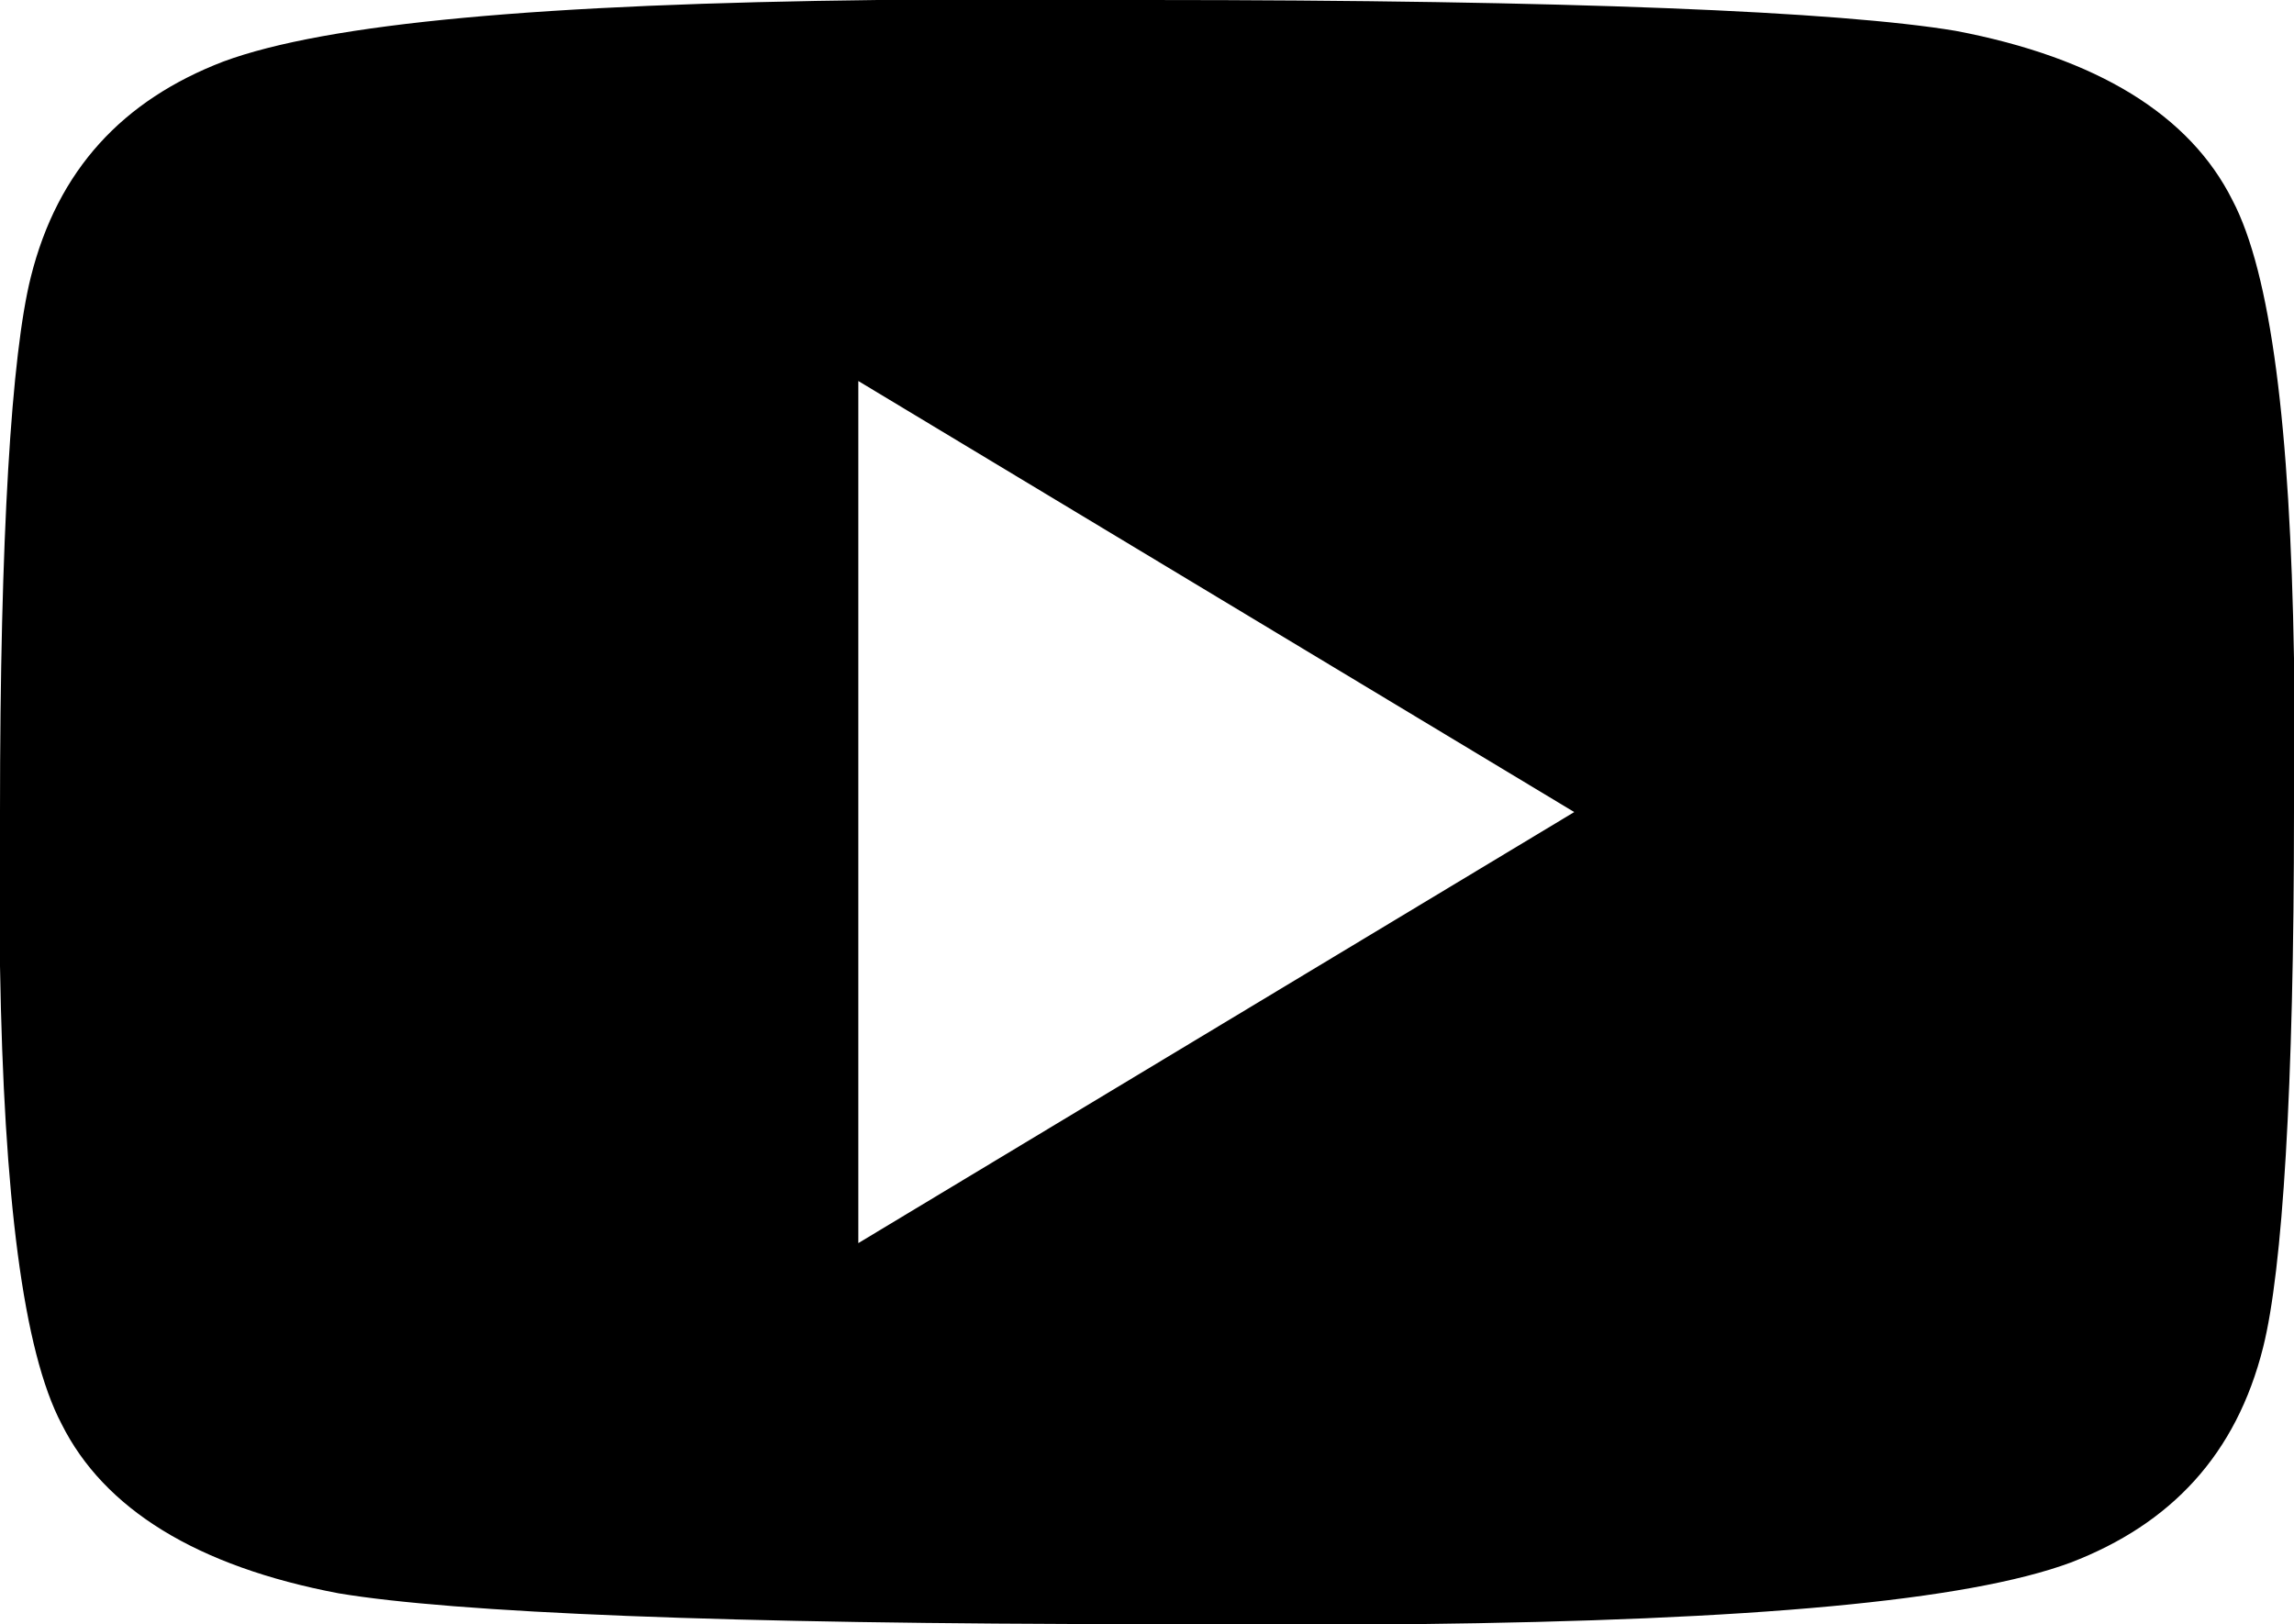 <?xml version="1.0" encoding="utf-8"?>
<!-- Generator: Adobe Illustrator 19.1.0, SVG Export Plug-In . SVG Version: 6.00 Build 0)  -->
<svg version="1.1" id="Layer_1" xmlns="http://www.w3.org/2000/svg" xmlns:xlink="http://www.w3.org/1999/xlink" x="0px" y="0px"
	 viewBox="-213.3 518.7 59.6 42.2" style="enable-background:new -213.3 518.7 59.6 42.2;" xml:space="preserve">
<g id="icomoon-ignore">
</g>
<path d="M-183.5,518.7c11,0,18,0.3,21,0.8c3.7,0.7,6.1,2.2,7.2,4.4c1,1.9,1.5,5.9,1.6,11.9v4c0,7.2-0.3,11.9-0.8,13.9
	c-0.7,2.8-2.4,4.6-5,5.6c-2.7,1-8.3,1.5-17,1.6h-7c-11,0-18-0.3-21-0.8c-3.7-0.7-6.1-2.2-7.2-4.4c-1-1.9-1.5-5.9-1.6-11.9v-4
	c0-7.2,0.3-11.9,0.8-13.9c0.7-2.8,2.4-4.6,5-5.6c2.7-1,8.3-1.5,17-1.6H-183.5L-183.5,518.7z M-191,551l18.6-11.2l-18.6-11.2V551
	L-191,551z"/>
</svg>
